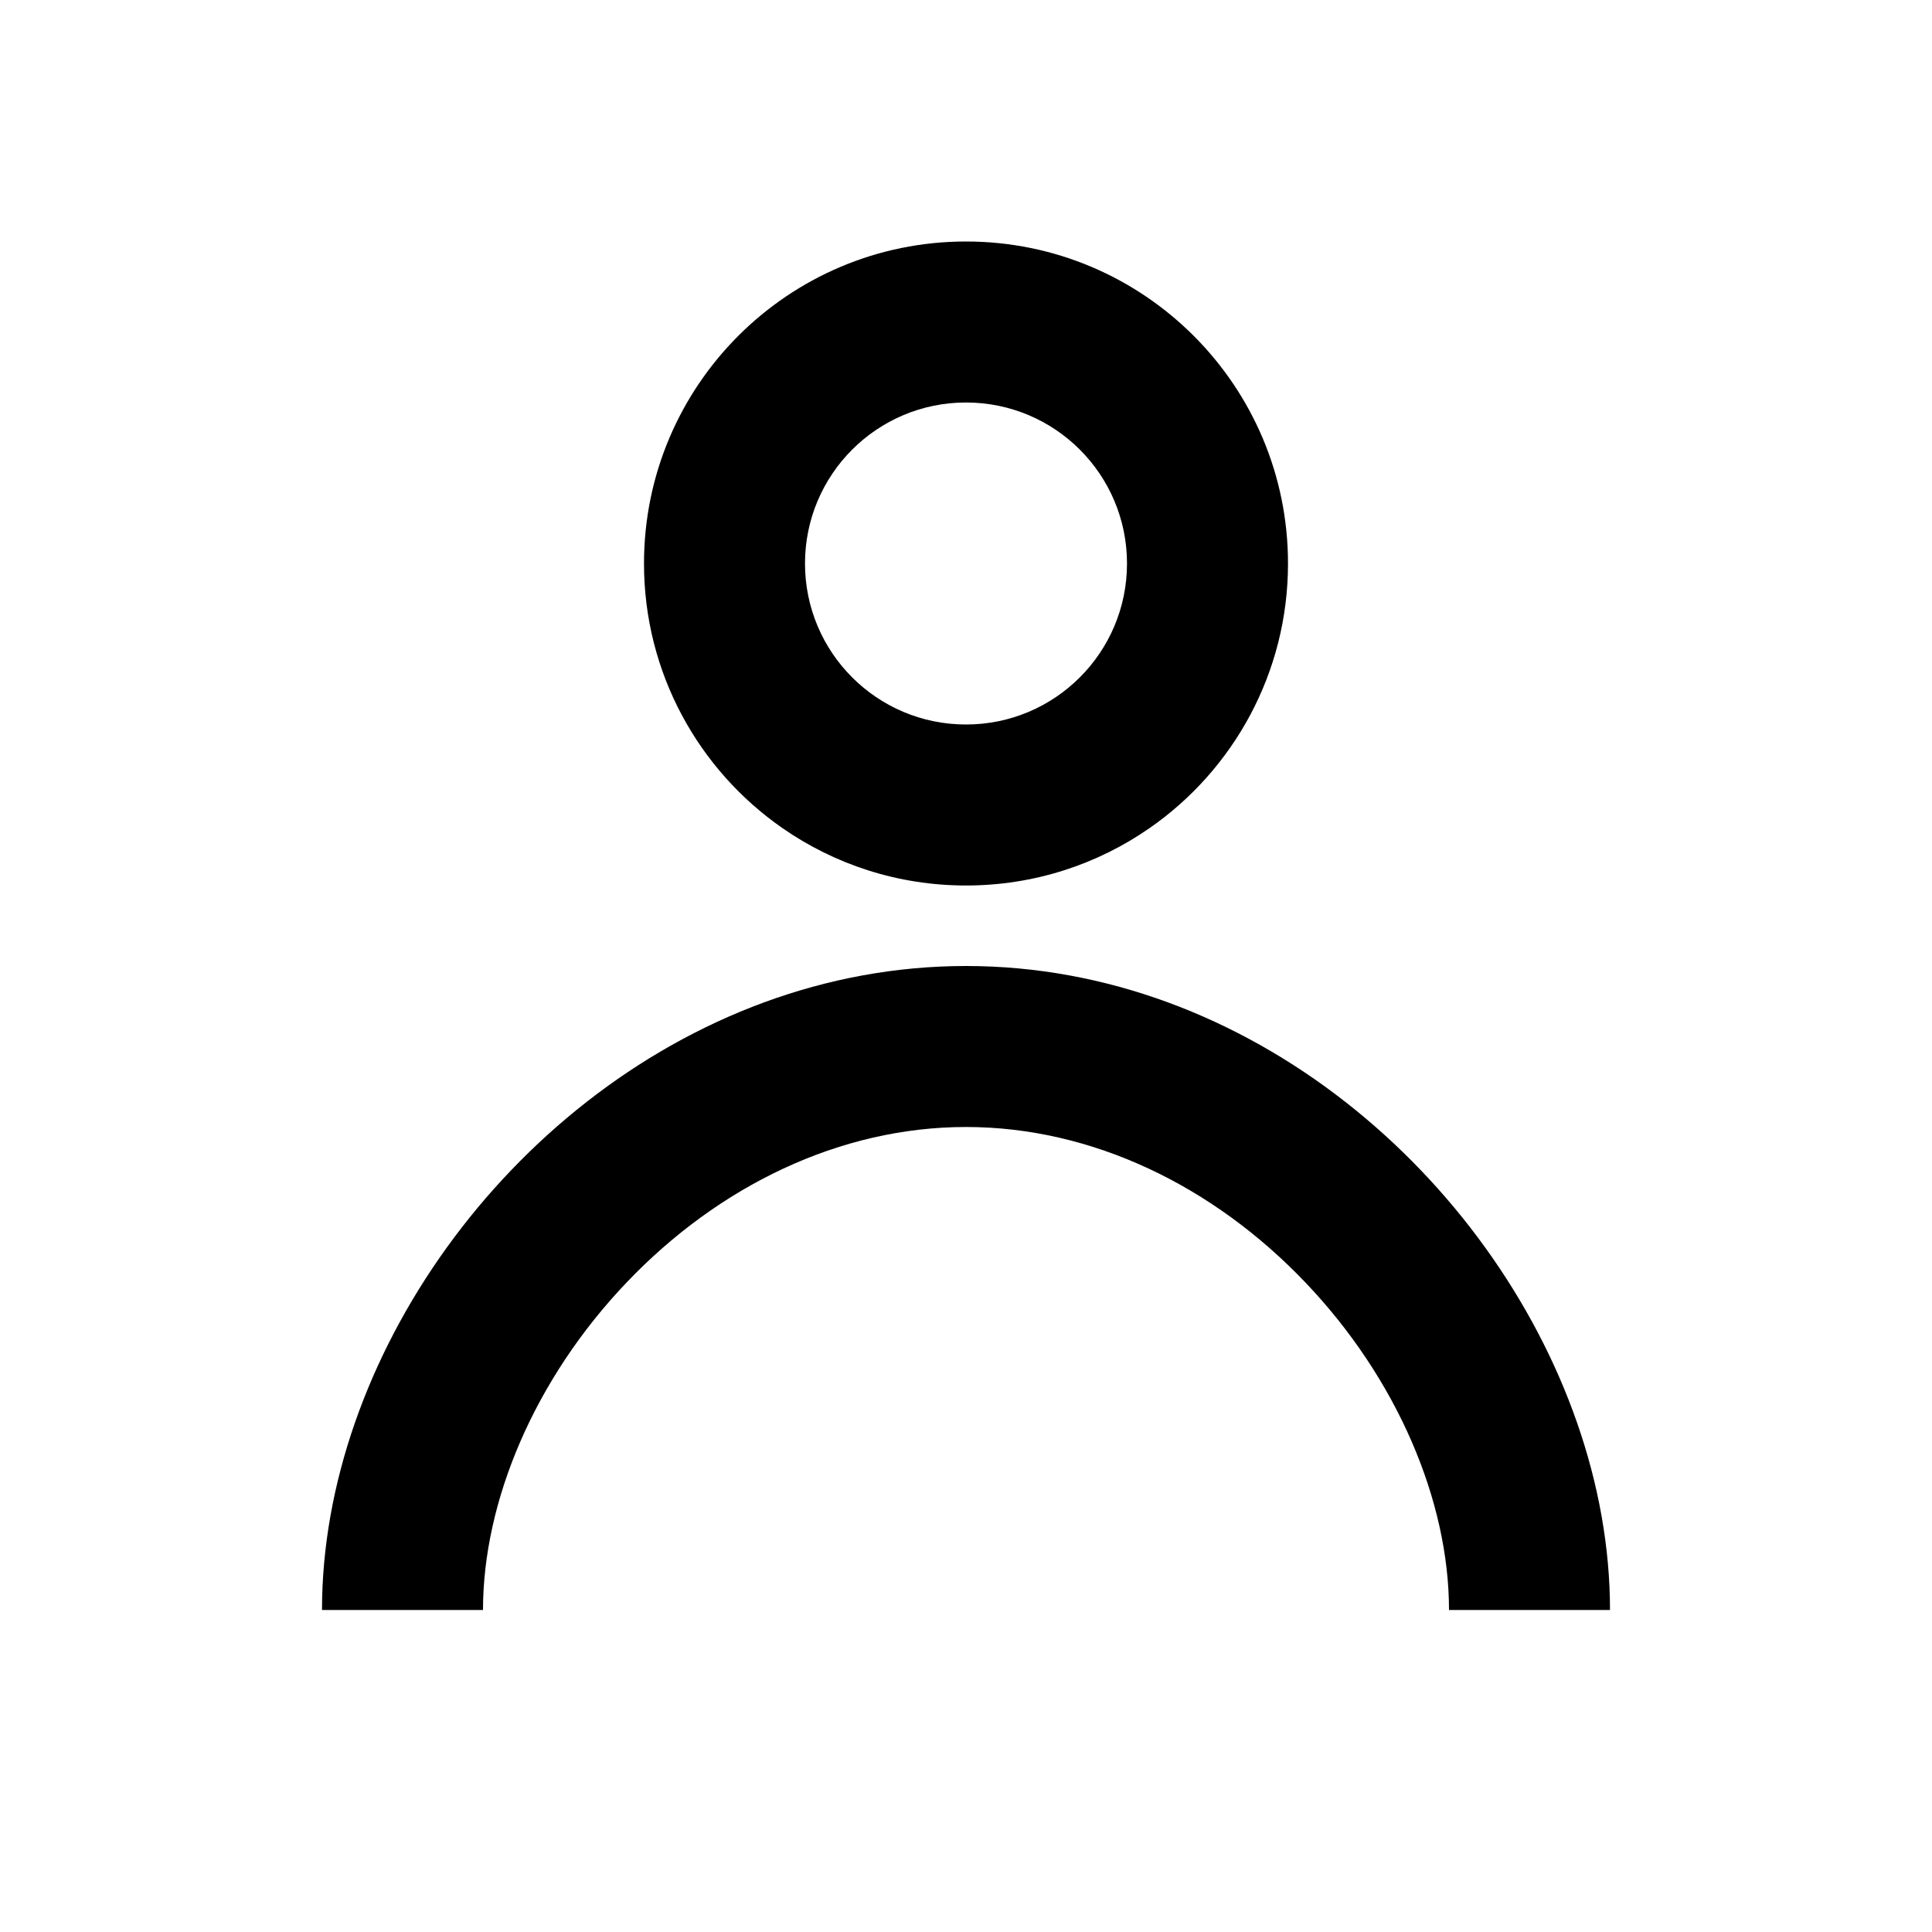 <svg width="24" height="24" viewBox="0 0 24 24" fill="none" xmlns="http://www.w3.org/2000/svg">
<path d="M4 20C4 16.887 6.302 13.624 9.491 12.452C10.28 12.162 11.124 12 12 12C12.876 12 13.72 12.162 14.509 12.452C17.698 13.624 20 16.887 20 20H18C18 18.652 17.361 17.129 16.211 15.926C15.073 14.735 13.572 14 12 14C10.428 14 8.927 14.735 7.789 15.926C6.639 17.129 6 18.652 6 20H4Z" fill="currentColor"/>
<path fill-rule="evenodd" clip-rule="evenodd" d="M12 11C11.153 11 10.368 10.737 9.721 10.288C8.681 9.566 8 8.362 8 7C8 4.791 9.791 3 12 3C14.209 3 16 4.791 16 7C16 8.362 15.319 9.566 14.279 10.288C13.632 10.737 12.847 11 12 11ZM14 7C14 8.105 13.105 9 12 9C10.895 9 10 8.105 10 7C10 5.895 10.895 5 12 5C13.105 5 14 5.895 14 7Z" fill="currentColor"/>
</svg>
